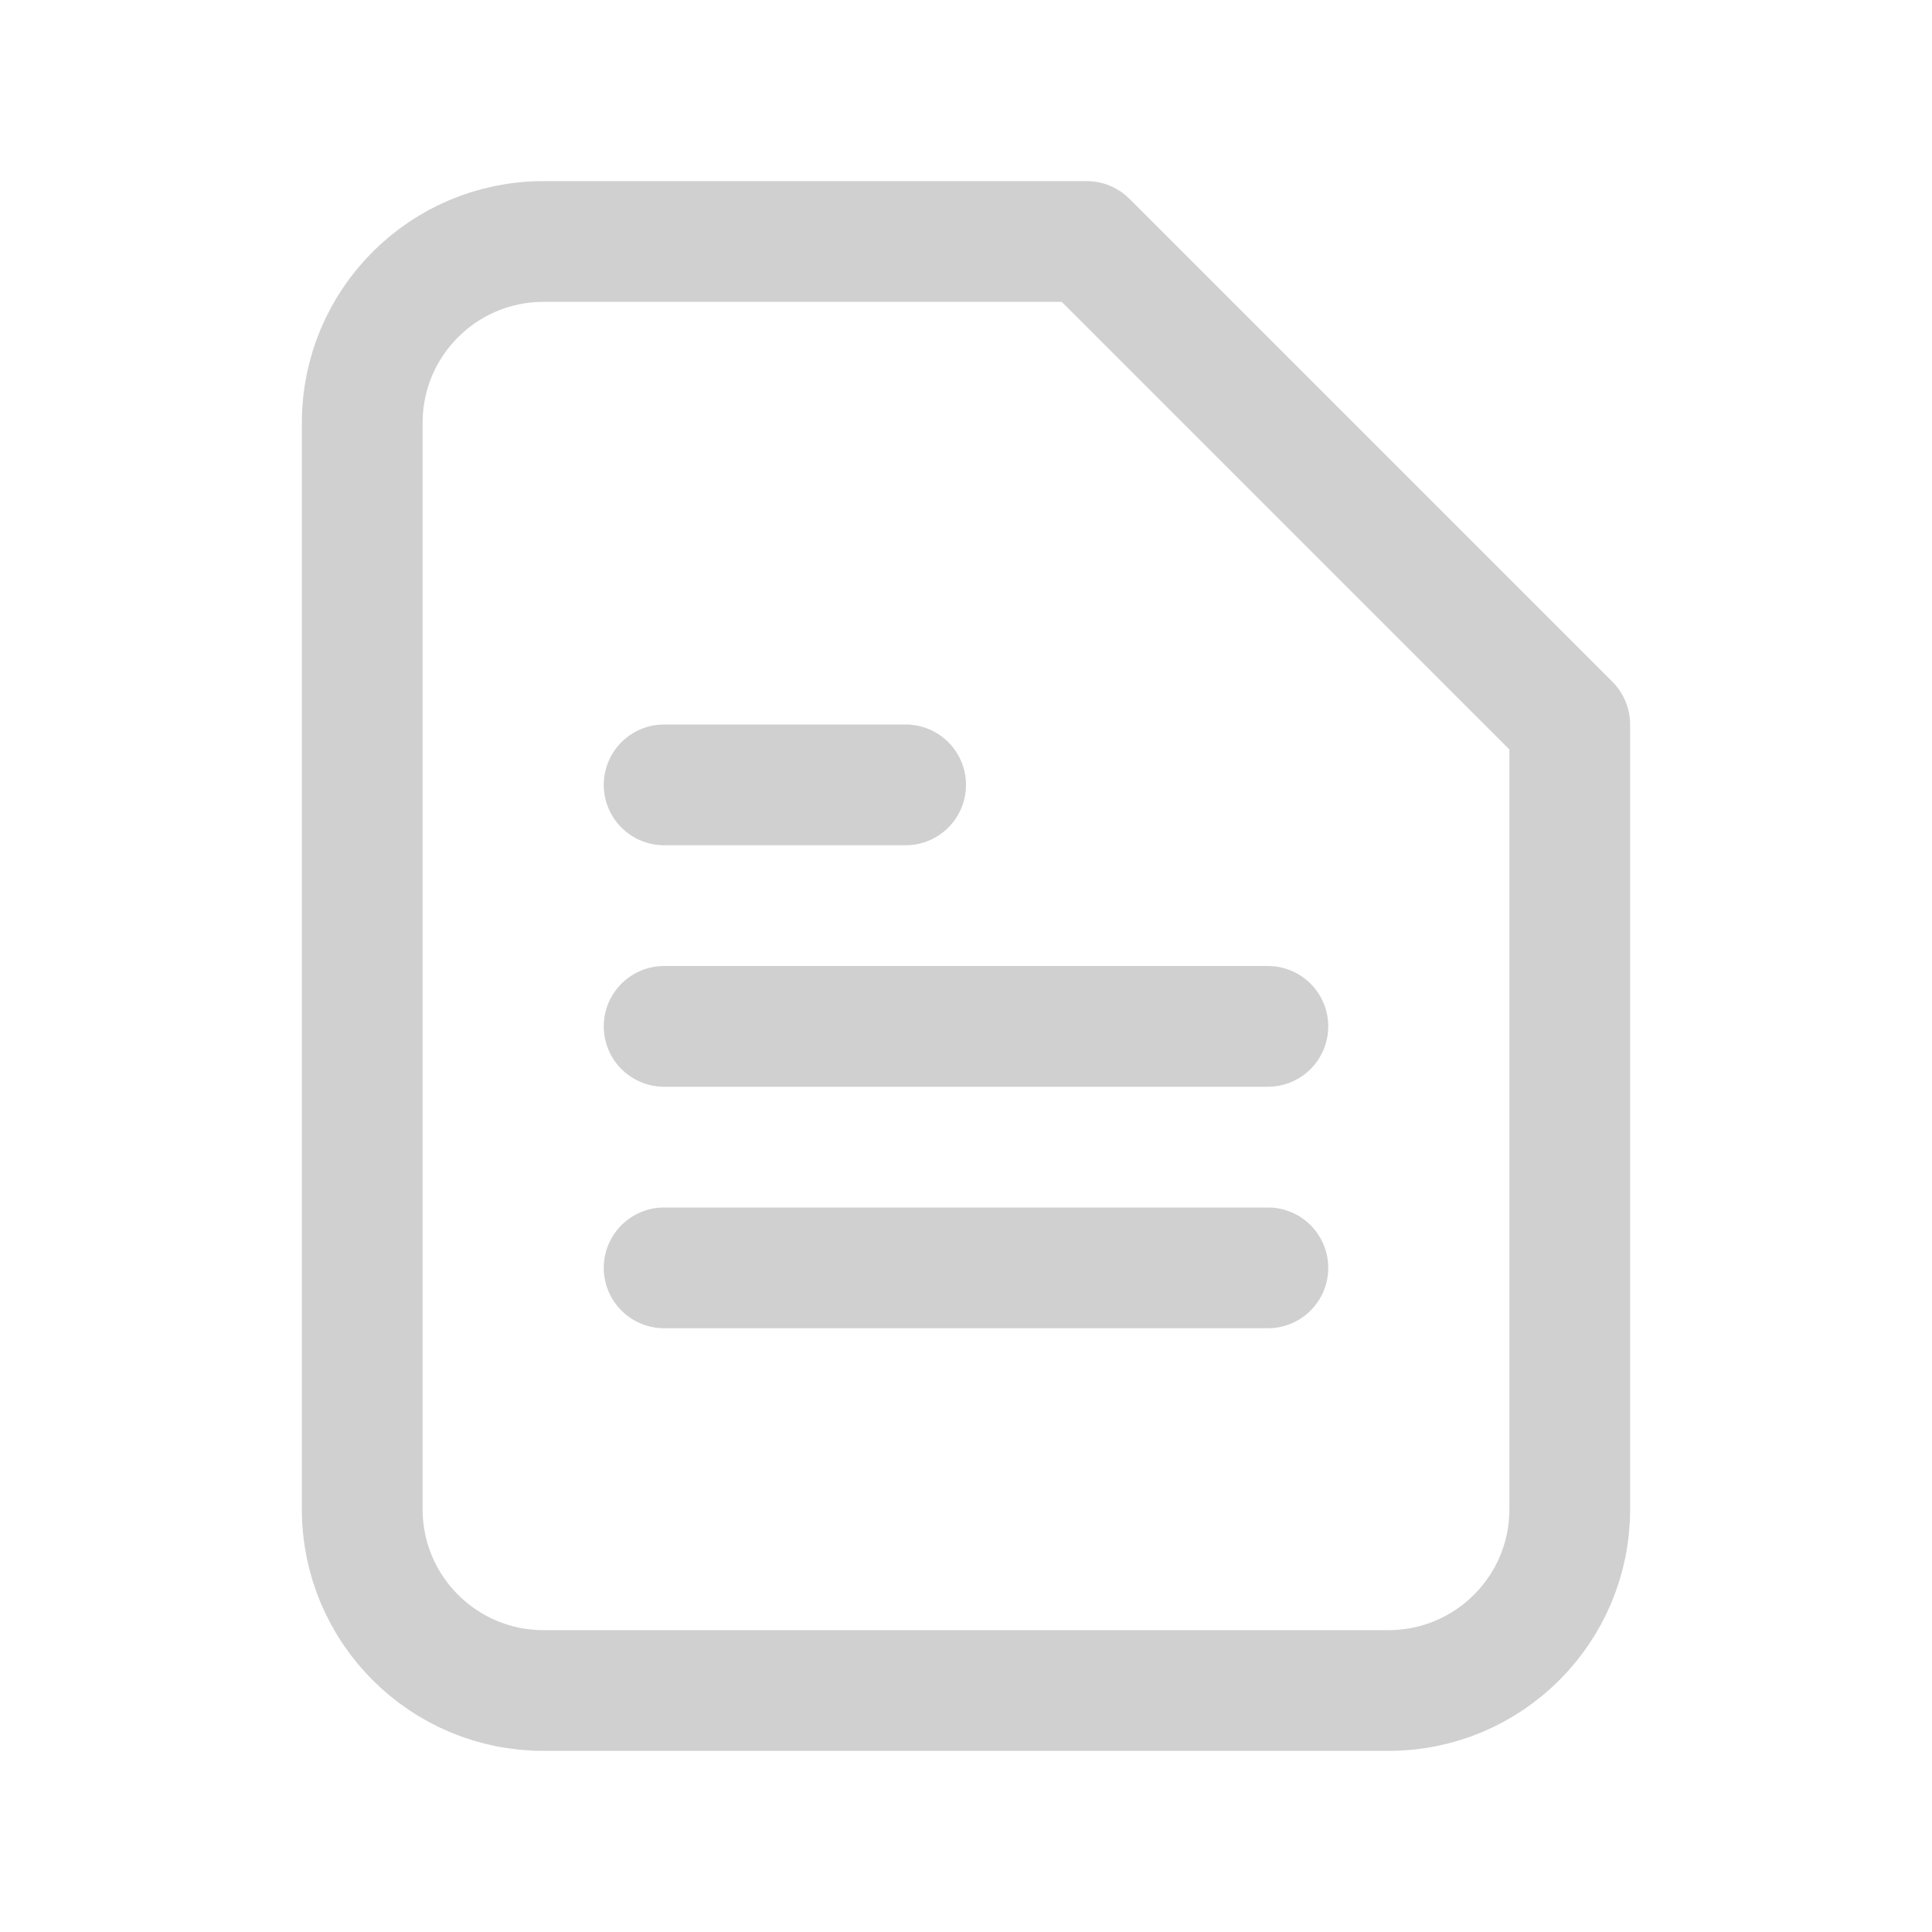<?xml version="1.0" encoding="UTF-8"?>
<svg width="16" height="16" viewBox="0 0 16 16" fill="none" xmlns="http://www.w3.org/2000/svg">
  <path d="M9 2H4.5C3.672 2 3 2.672 3 3.5V12.5C3 13.328 3.672 14 4.5 14H11.5C12.328 14 13 13.328 13 12.5V6L9 2Z" stroke="#D0D0D0" stroke-width="1" stroke-linecap="round" stroke-linejoin="round"/>
  <path d="M5.5 8.5H10.5" stroke="#D0D0D0" stroke-width="1" stroke-linecap="round" stroke-linejoin="round"/>
  <path d="M5.5 10.5H10.5" stroke="#D0D0D0" stroke-width="1" stroke-linecap="round" stroke-linejoin="round"/>
  <path d="M5.5 6.5H7.5" stroke="#D0D0D0" stroke-width="1" stroke-linecap="round" stroke-linejoin="round"/>
</svg> 